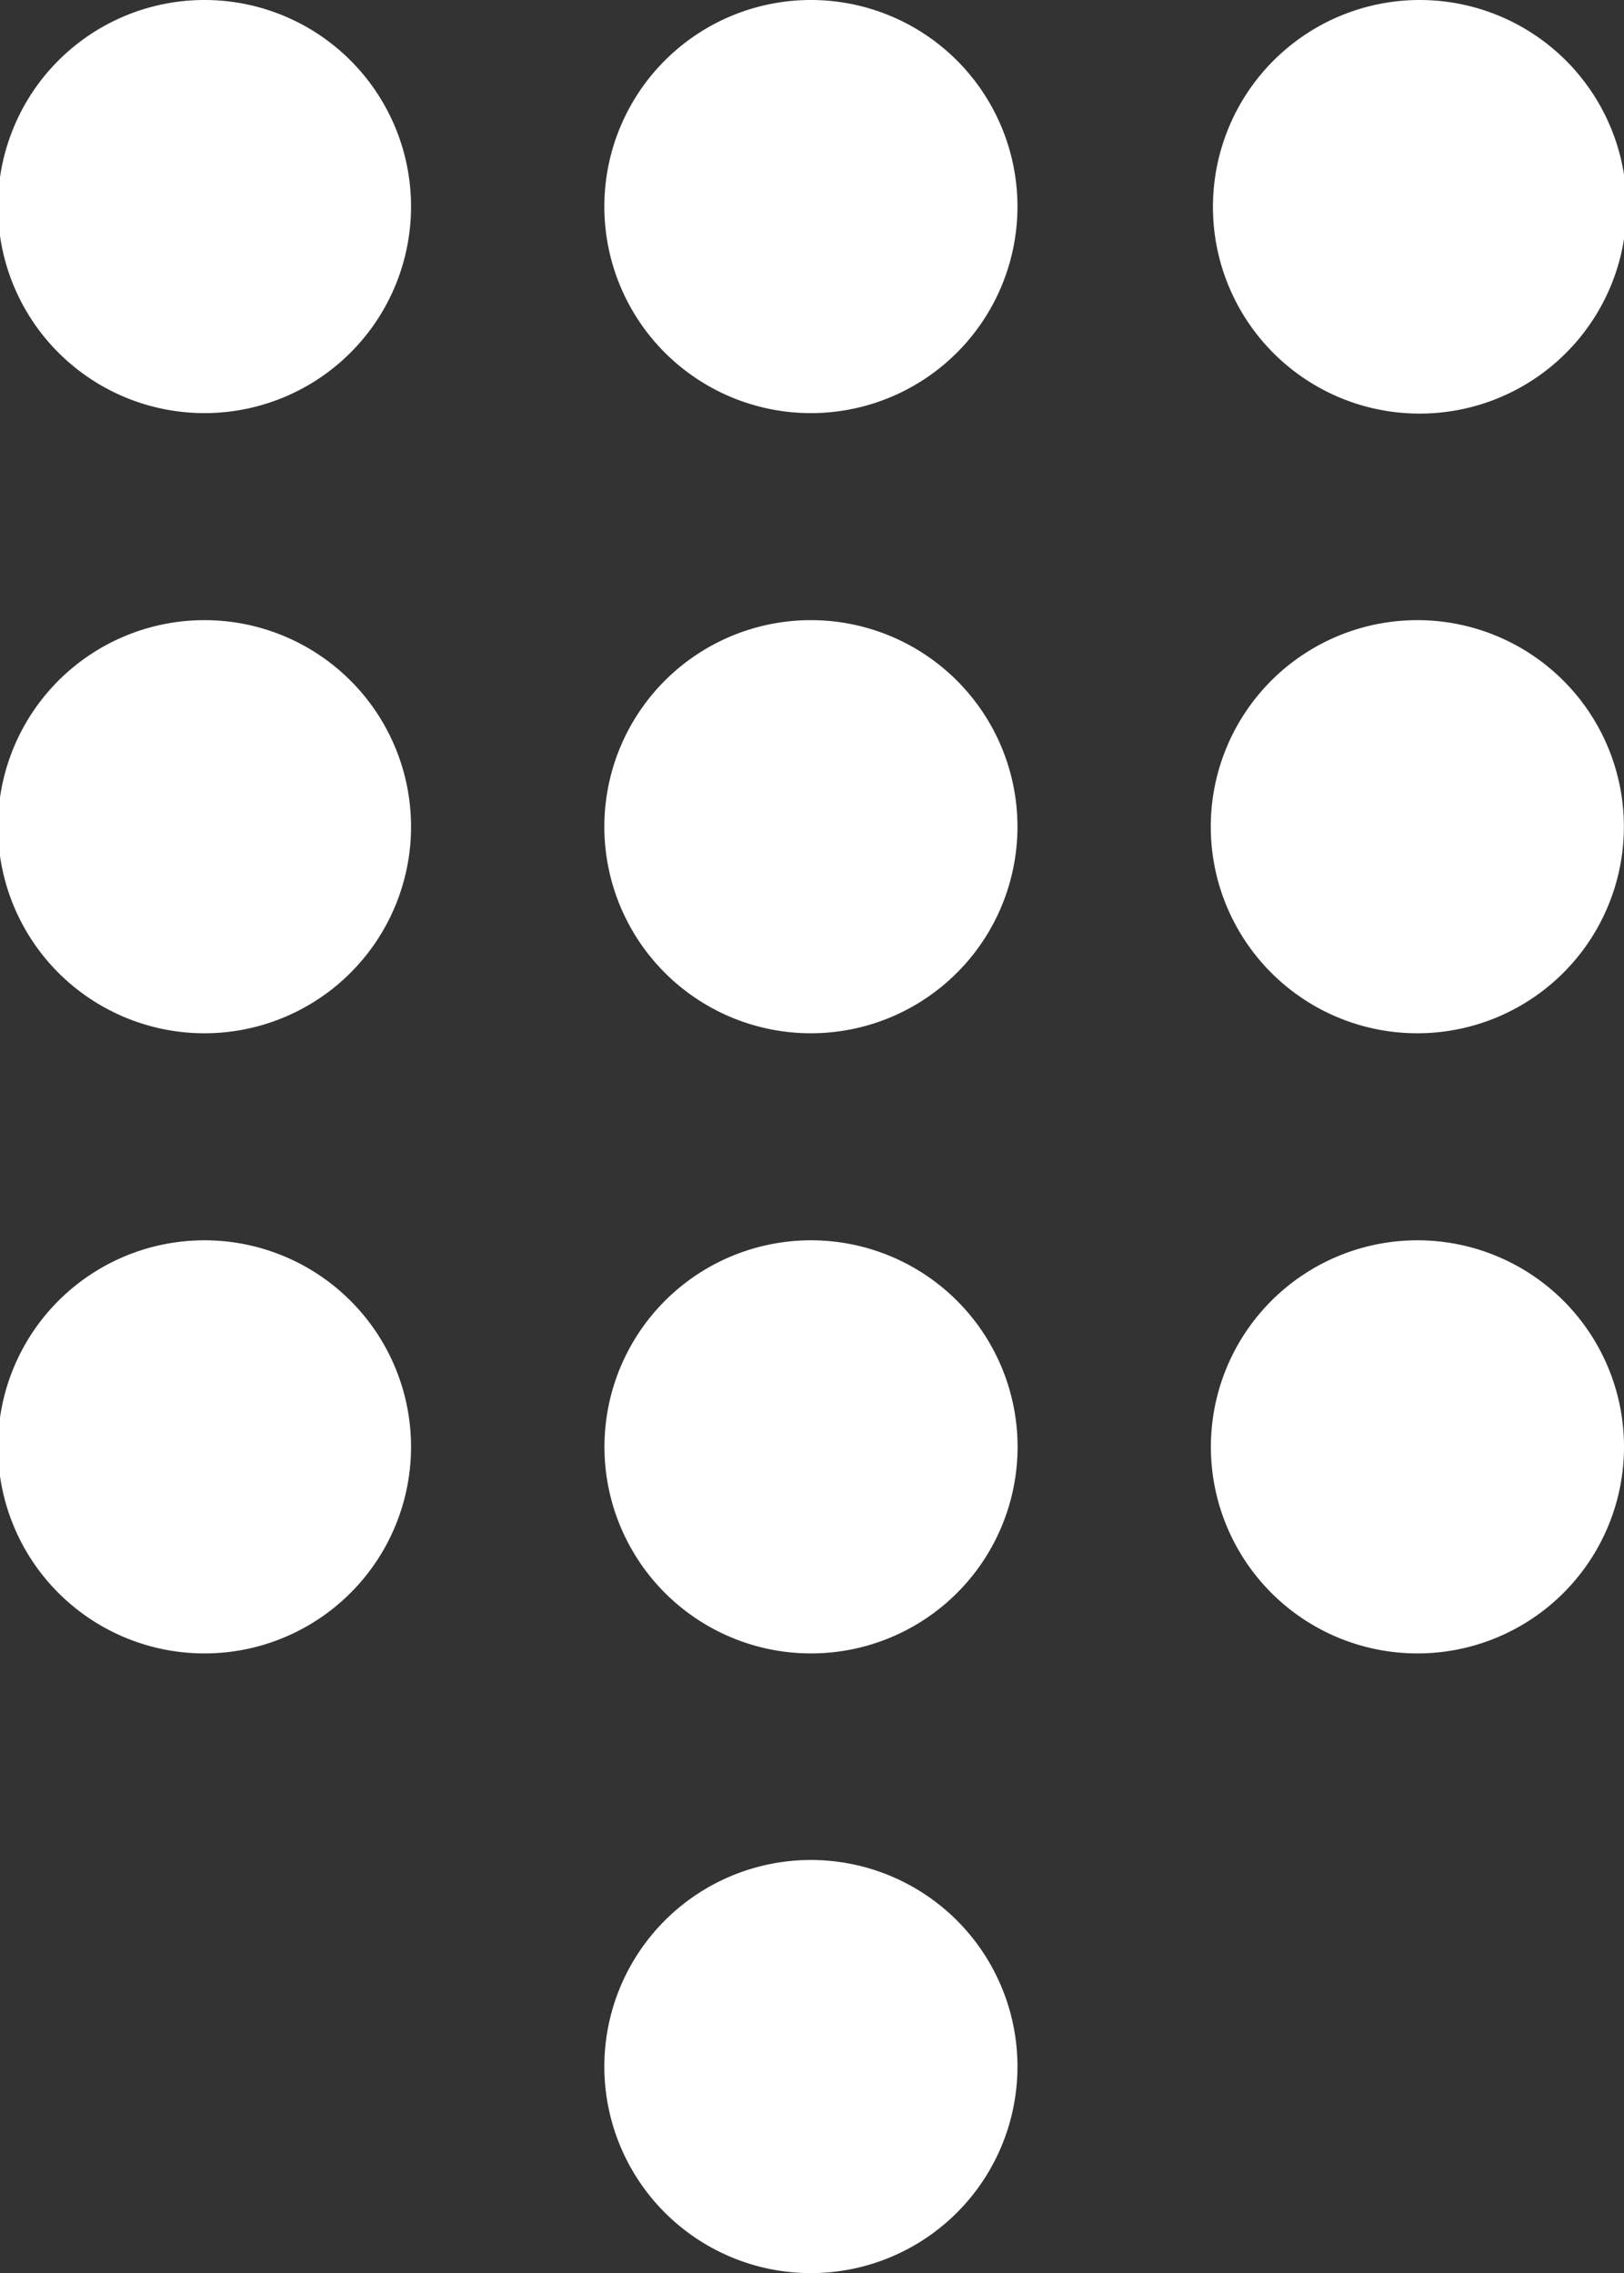 <svg xmlns="http://www.w3.org/2000/svg" width="14.089" height="19.72" viewBox="0 0 14.089 19.72">
  <rect x="0" y="0" width="14.089" height="19.72" fill="#333333" stroke="none"/>
  <path id="Icon_ionic-md-keypad" data-name="Icon ionic-md-keypad" d="M13.794,18.386a1.792,1.792,0,1,0,1.783,1.792A1.792,1.792,0,0,0,13.794,18.386ZM8.533,2.25a1.792,1.792,0,1,0,1.783,1.792A1.792,1.792,0,0,0,8.533,2.25Zm0,5.38a1.792,1.792,0,1,0,1.783,1.792A1.792,1.792,0,0,0,8.533,7.63Zm0,5.38A1.792,1.792,0,1,0,10.316,14.8,1.792,1.792,0,0,0,8.533,13.01ZM19.056,5.838a1.794,1.794,0,1,0-1.783-1.8A1.792,1.792,0,0,0,19.056,5.838ZM13.794,13.01A1.792,1.792,0,1,0,15.578,14.8,1.792,1.792,0,0,0,13.794,13.01Zm5.261,0A1.792,1.792,0,1,0,20.839,14.8,1.792,1.792,0,0,0,19.056,13.01Zm0-5.38a1.792,1.792,0,1,0,1.783,1.792A1.792,1.792,0,0,0,19.056,7.63Zm-5.261,0a1.792,1.792,0,1,0,1.783,1.792A1.792,1.792,0,0,0,13.794,7.63Zm0-5.38a1.792,1.792,0,1,0,1.783,1.792A1.792,1.792,0,0,0,13.794,2.25Z" transform="translate(-6.75 -2.25)" fill="#fff"/>
</svg>
